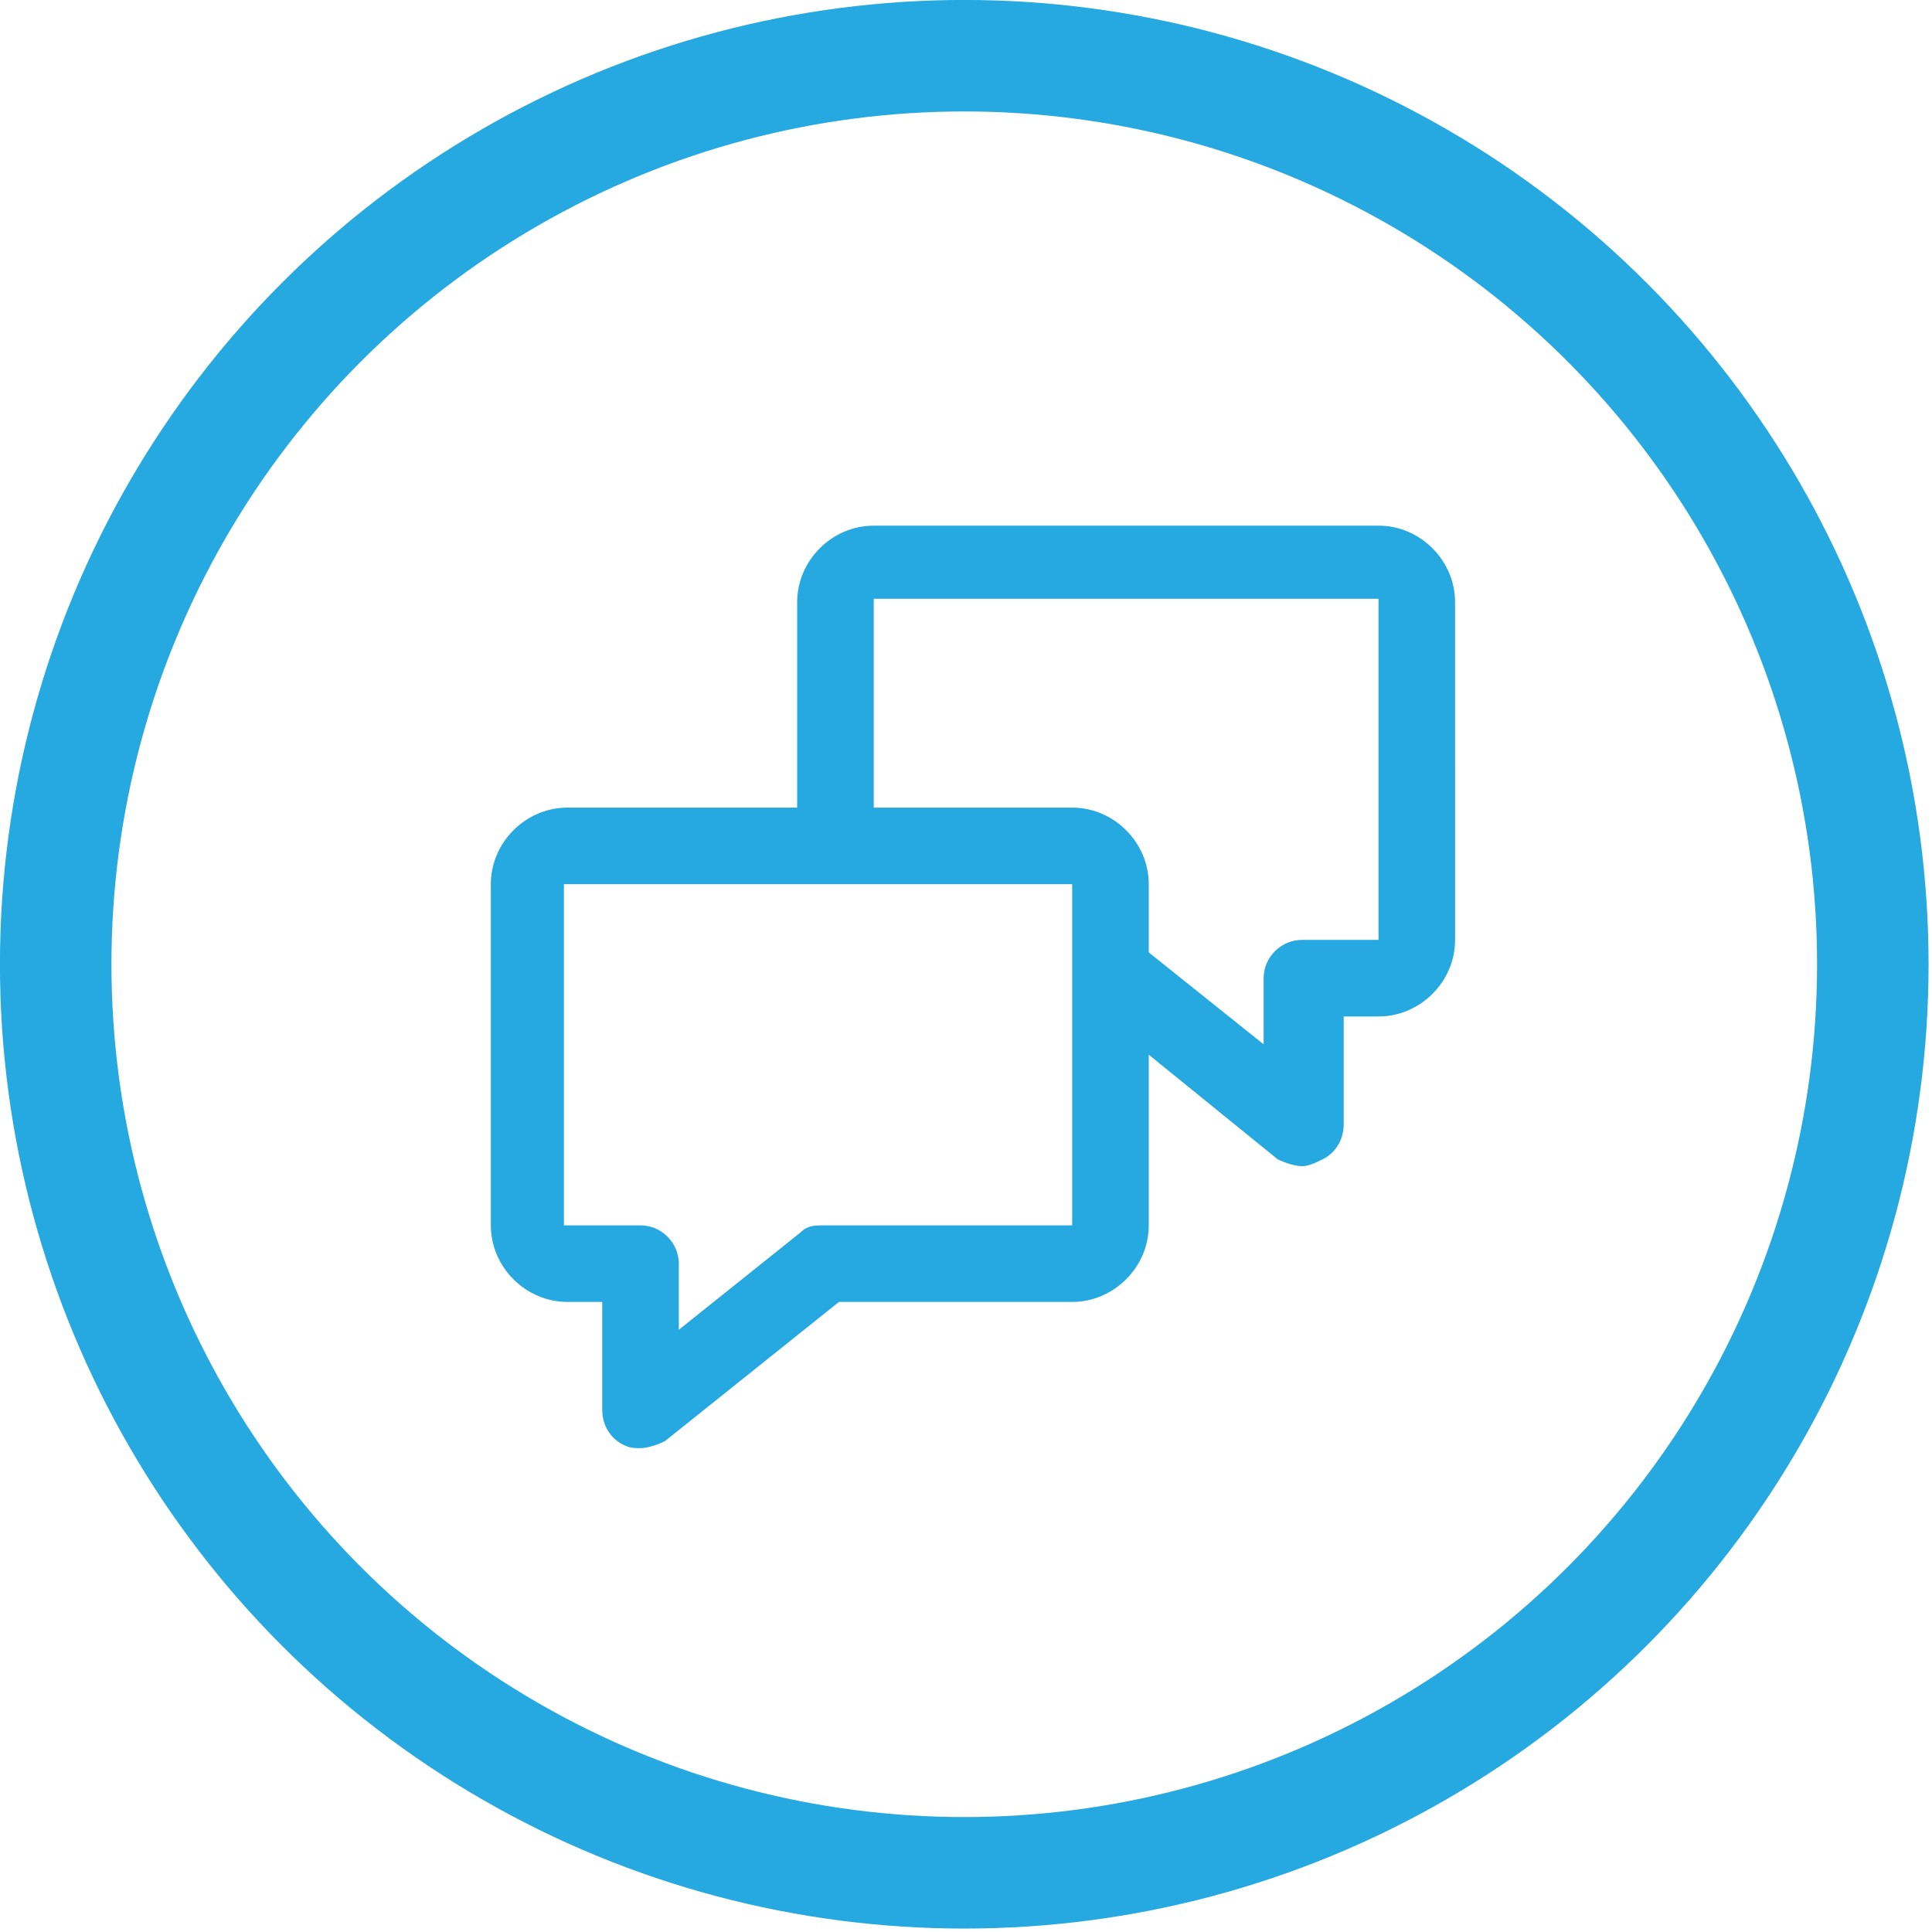 <?xml version="1.0" encoding="utf-8"?>
<!-- Generator: Adobe Illustrator 18.0.0, SVG Export Plug-In . SVG Version: 6.00 Build 0)  -->
<!DOCTYPE svg PUBLIC "-//W3C//DTD SVG 1.1//EN" "http://www.w3.org/Graphics/SVG/1.1/DTD/svg11.dtd">
<svg version="1.1" id="Layer_1" xmlns="http://www.w3.org/2000/svg" xmlns:xlink="http://www.w3.org/1999/xlink" x="0px" y="0px"
	 viewBox="0 0 55.5 55.5" enable-background="new 0 0 55.5 55.5" xml:space="preserve">
<g>
	<circle fill="none" stroke="#26A9E0" stroke-width="3.203" stroke-miterlimit="10" cx="27.7" cy="27.7" r="26.1"/>
	<g>
		<g>
			<path fill="#26A9E0" d="M18.4,41.6c-0.2,0-0.3,0-0.5-0.1c-0.4-0.2-0.6-0.6-0.6-1v-3.1h-1c-1.2,0-2.2-1-2.2-2.2v-9.8
				c0-1.2,1-2.2,2.2-2.2h14.5c1.2,0,2.2,1,2.2,2.2v9.8c0,1.2-1,2.2-2.2,2.2h-6.7l-5,4C18.9,41.5,18.6,41.6,18.4,41.6L18.4,41.6z
				 M16.2,25.4v9.8h2.2c0.6,0,1.1,0.5,1.1,1.1v1.9l3.5-2.8c0.2-0.2,0.4-0.2,0.7-0.2h7.1v-9.8H16.2L16.2,25.4z"/>
		</g>
		<g>
			<path fill="#26A9E0" d="M37.4,33.5c-0.2,0-0.5-0.1-0.7-0.2L31.4,29c-0.5-0.4-0.6-1.1-0.2-1.6c0.4-0.5,1.1-0.6,1.6-0.2l3.5,2.8
				v-1.9c0-0.6,0.5-1.1,1.1-1.1h2.2v-9.8H25.1V24c0,0.6-0.5,1.1-1.1,1.1c-0.6,0-1.1-0.5-1.1-1.1v-6.7c0-1.2,1-2.2,2.2-2.2h14.5
				c1.2,0,2.2,1,2.2,2.2V27c0,1.2-1,2.2-2.2,2.2h-1v3.1c0,0.4-0.2,0.8-0.6,1C37.8,33.4,37.6,33.5,37.4,33.5L37.4,33.5z"/>
		</g>
	</g>
</g>
<g>
</g>
<g>
</g>
<g>
</g>
<g>
</g>
<g>
</g>
<g>
</g>
<g>
</g>
<g>
</g>
<g>
</g>
<g>
</g>
<g>
</g>
<g>
</g>
<g>
</g>
<g>
</g>
<g>
</g>
</svg>
